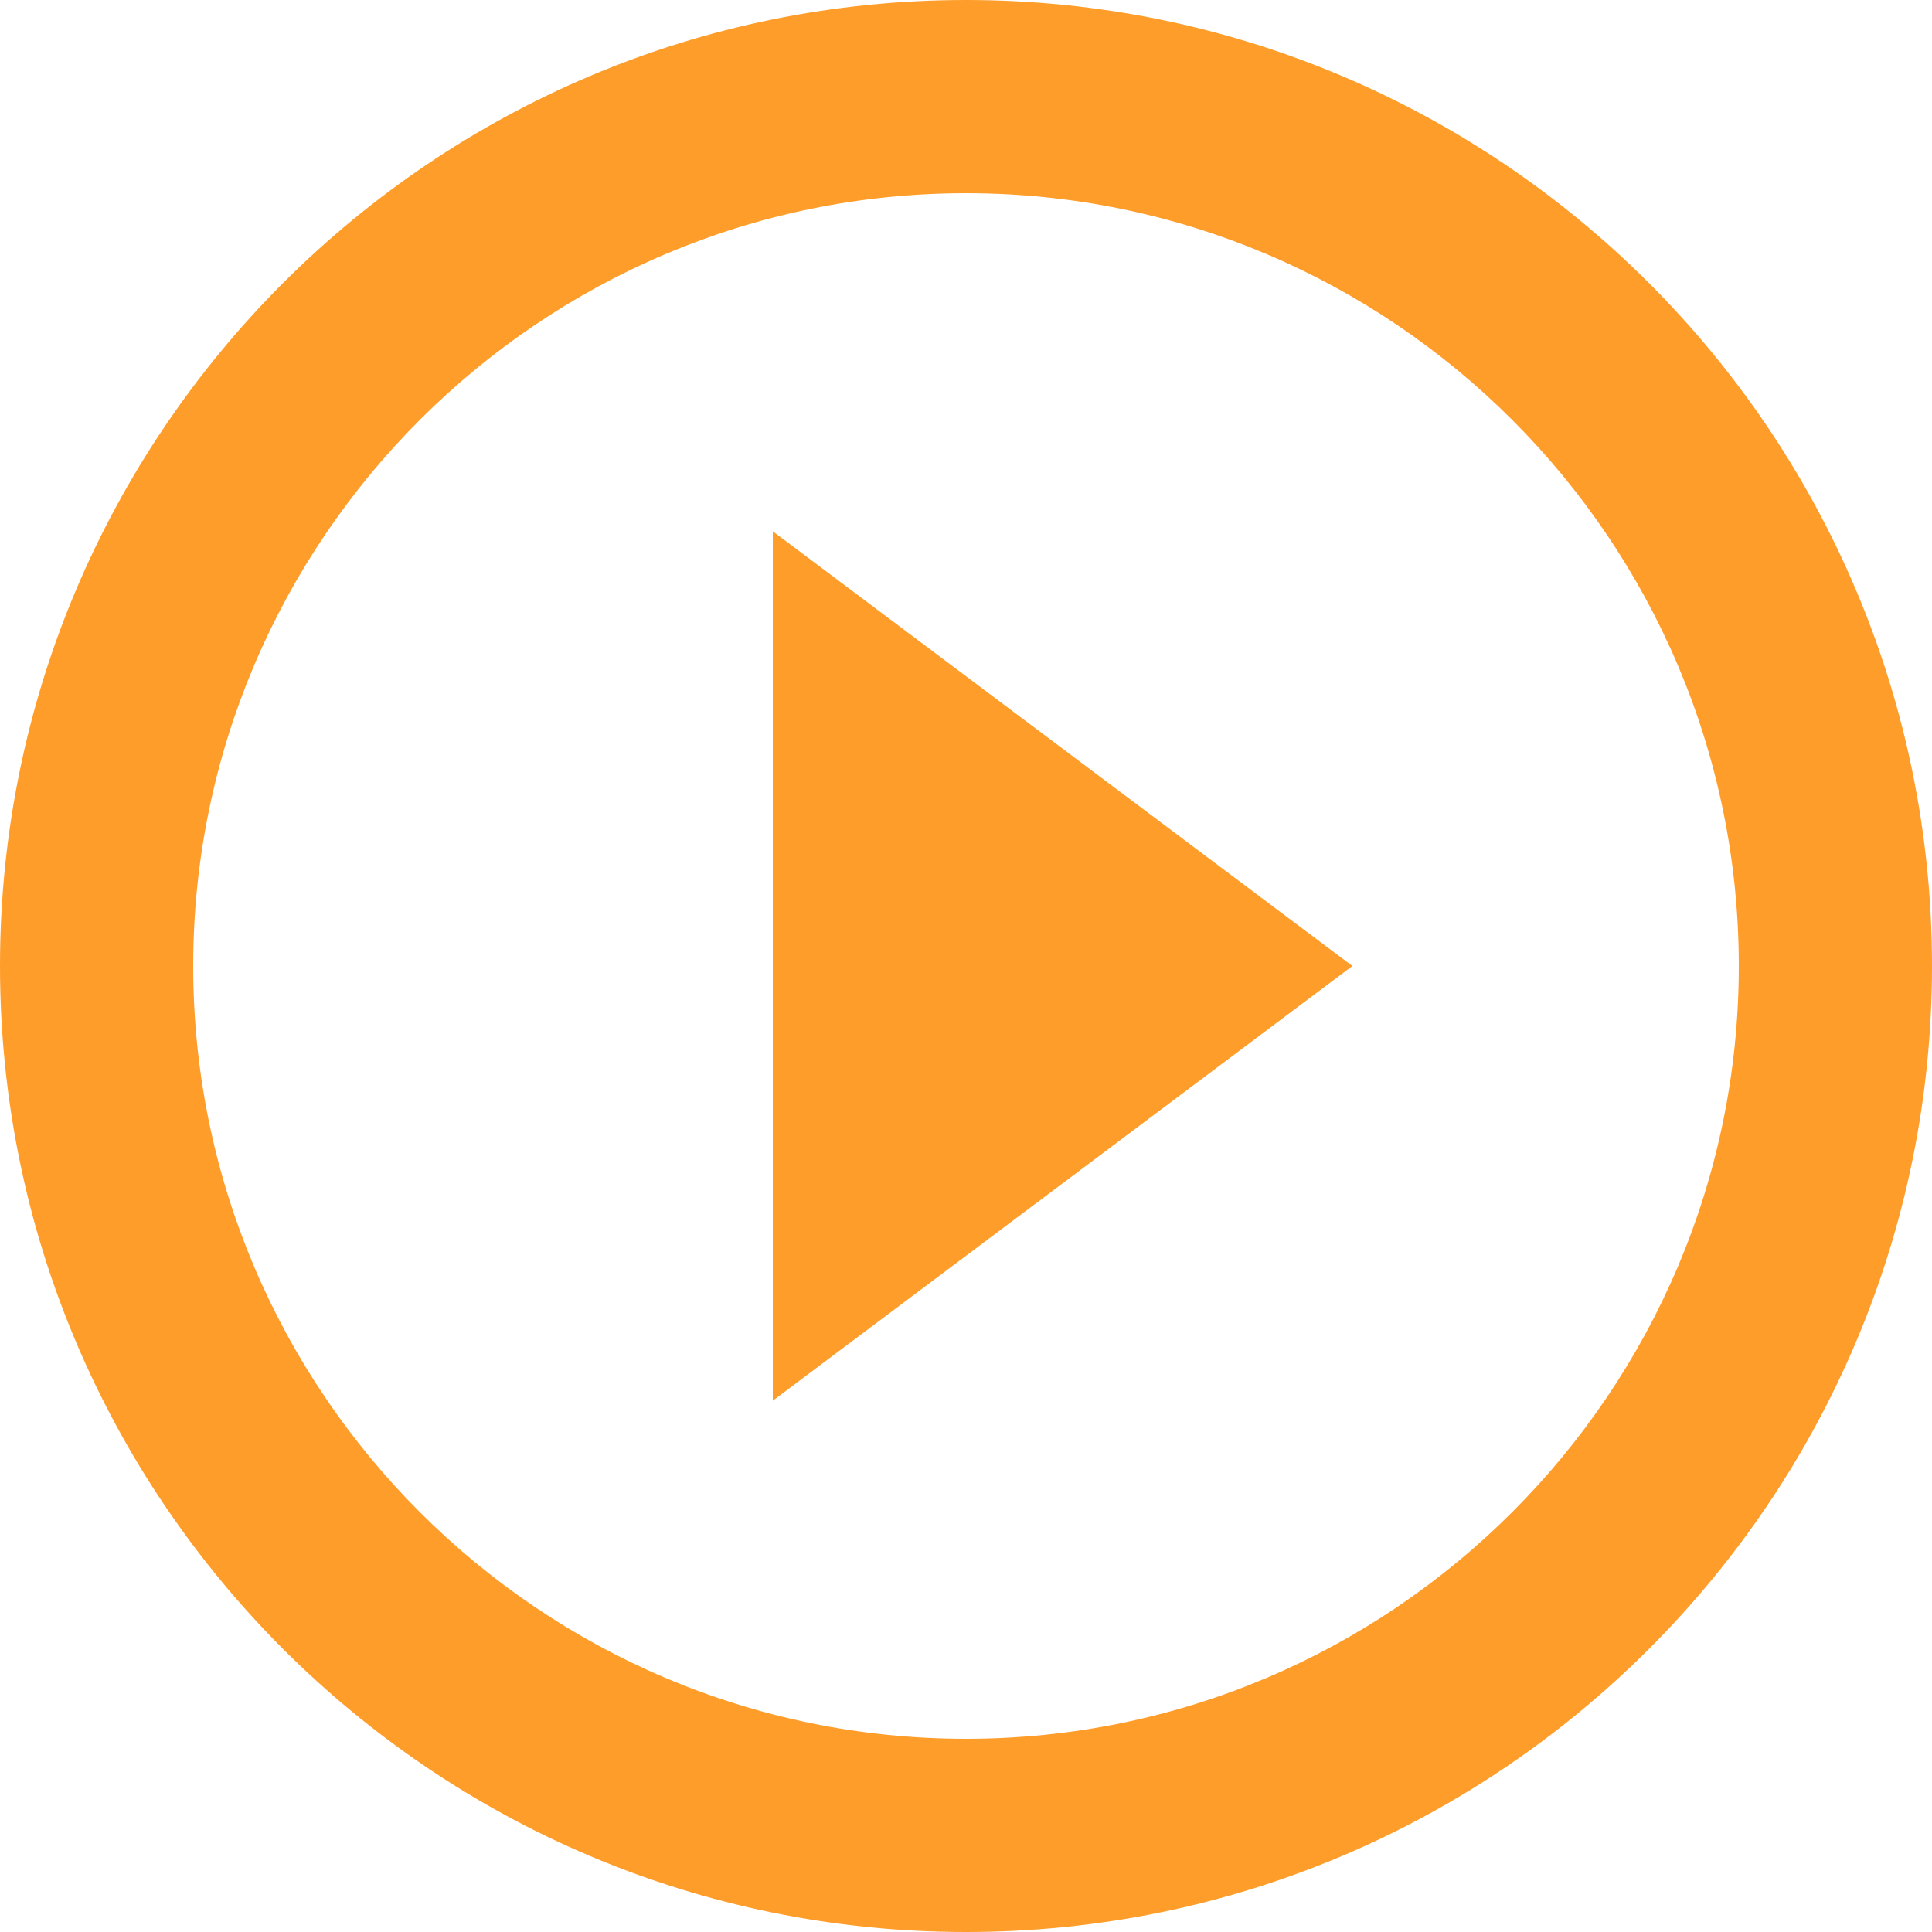 <svg width="100" height="100" viewBox="0 0 100 100" fill="none" xmlns="http://www.w3.org/2000/svg">
<path d="M40 72.5L70 50L40 27.5V72.5ZM50 0C22.4 0 0 22.4 0 50C0 77.6 22.4 100 50 100C77.6 100 100 77.6 100 50C100 22.4 77.6 0 50 0ZM50 90C27.95 90 10 72.05 10 50C10 27.95 27.95 10 50 10C72.05 10 90 27.95 90 50C90 72.05 72.05 90 50 90Z" fill="#FF9D2A"/>
</svg>
